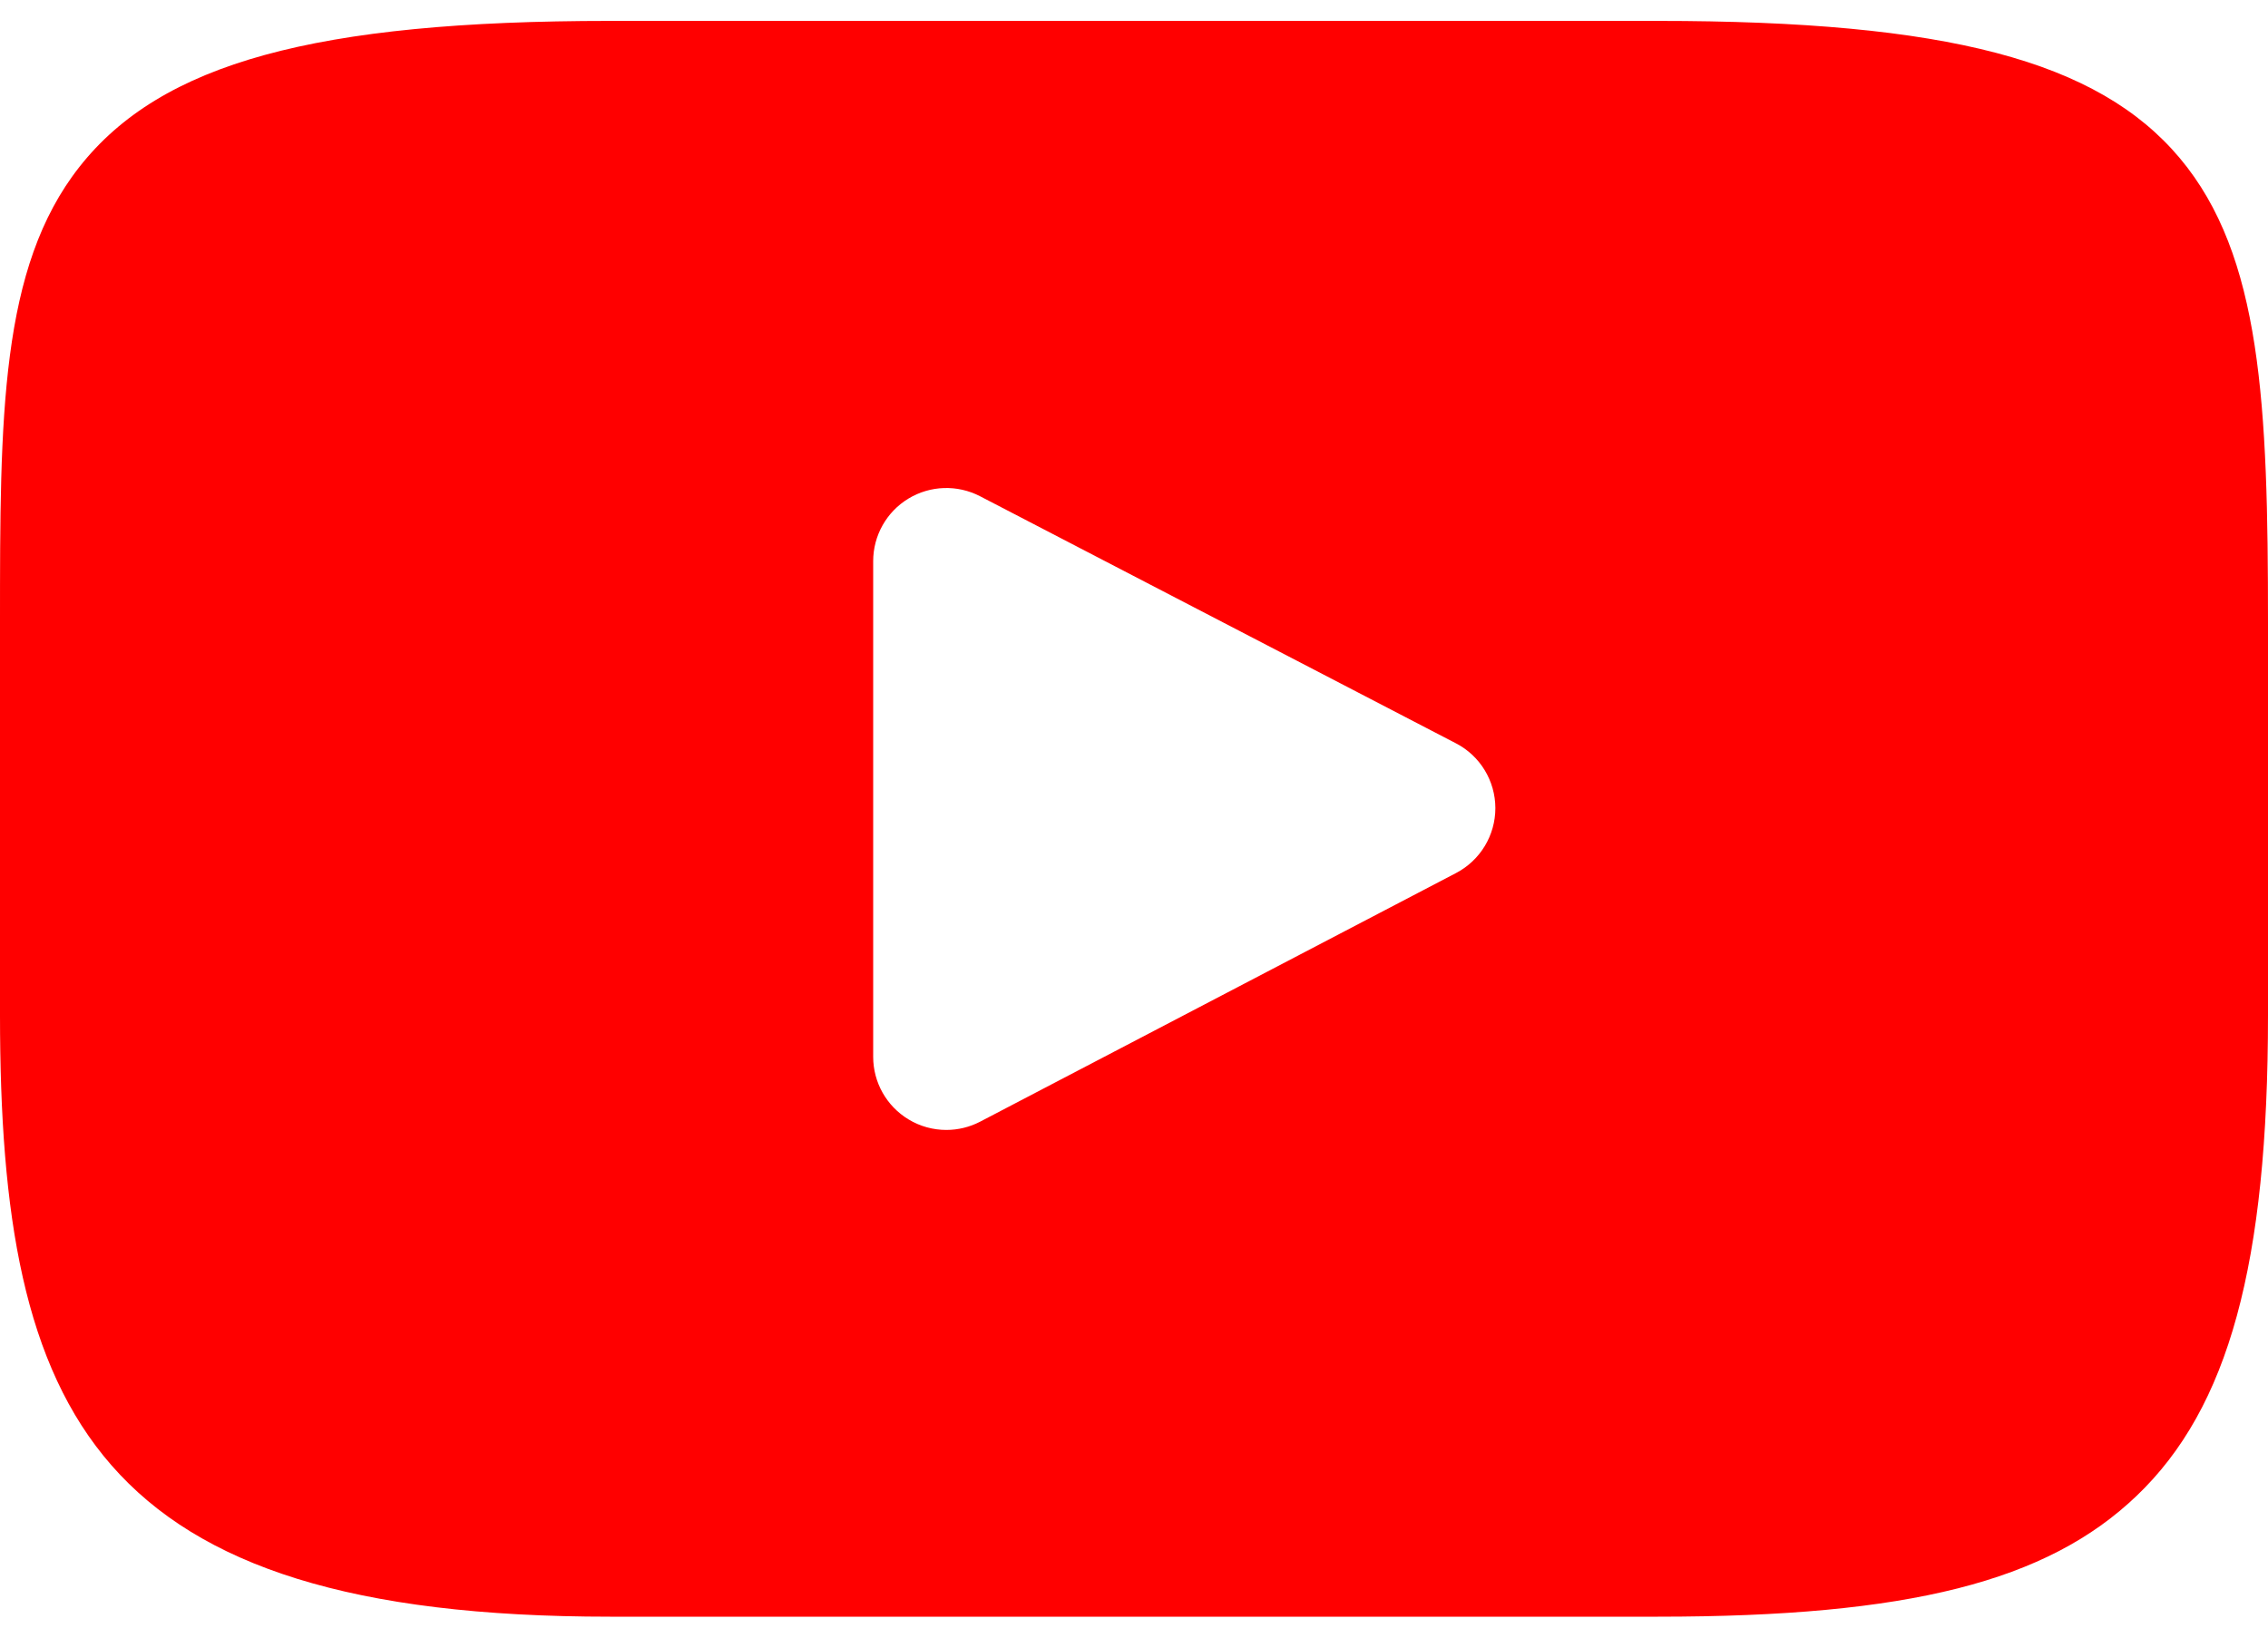 <svg width="36" height="26" viewBox="0 0 36 26" fill="none" xmlns="http://www.w3.org/2000/svg">
<path d="M34.597 2.507C33.297 0.962 30.898 0.332 26.316 0.332H9.684C4.997 0.332 2.557 1.003 1.262 2.648C0 4.251 0 6.614 0 9.884V16.116C0 22.451 1.498 25.668 9.684 25.668H26.316C30.29 25.668 32.492 25.112 33.916 23.748C35.377 22.351 36 20.068 36 16.116V9.884C36 6.435 35.902 4.059 34.597 2.507ZM23.112 13.861L15.559 17.808C15.39 17.896 15.206 17.94 15.021 17.94C14.813 17.94 14.604 17.884 14.42 17.772C14.072 17.561 13.86 17.185 13.86 16.779V8.909C13.86 8.504 14.072 8.127 14.418 7.917C14.765 7.706 15.197 7.692 15.557 7.879L23.109 11.801C23.494 12 23.735 12.397 23.736 12.83C23.736 13.263 23.496 13.66 23.112 13.861Z" fill="#FF0000"/>
</svg>
